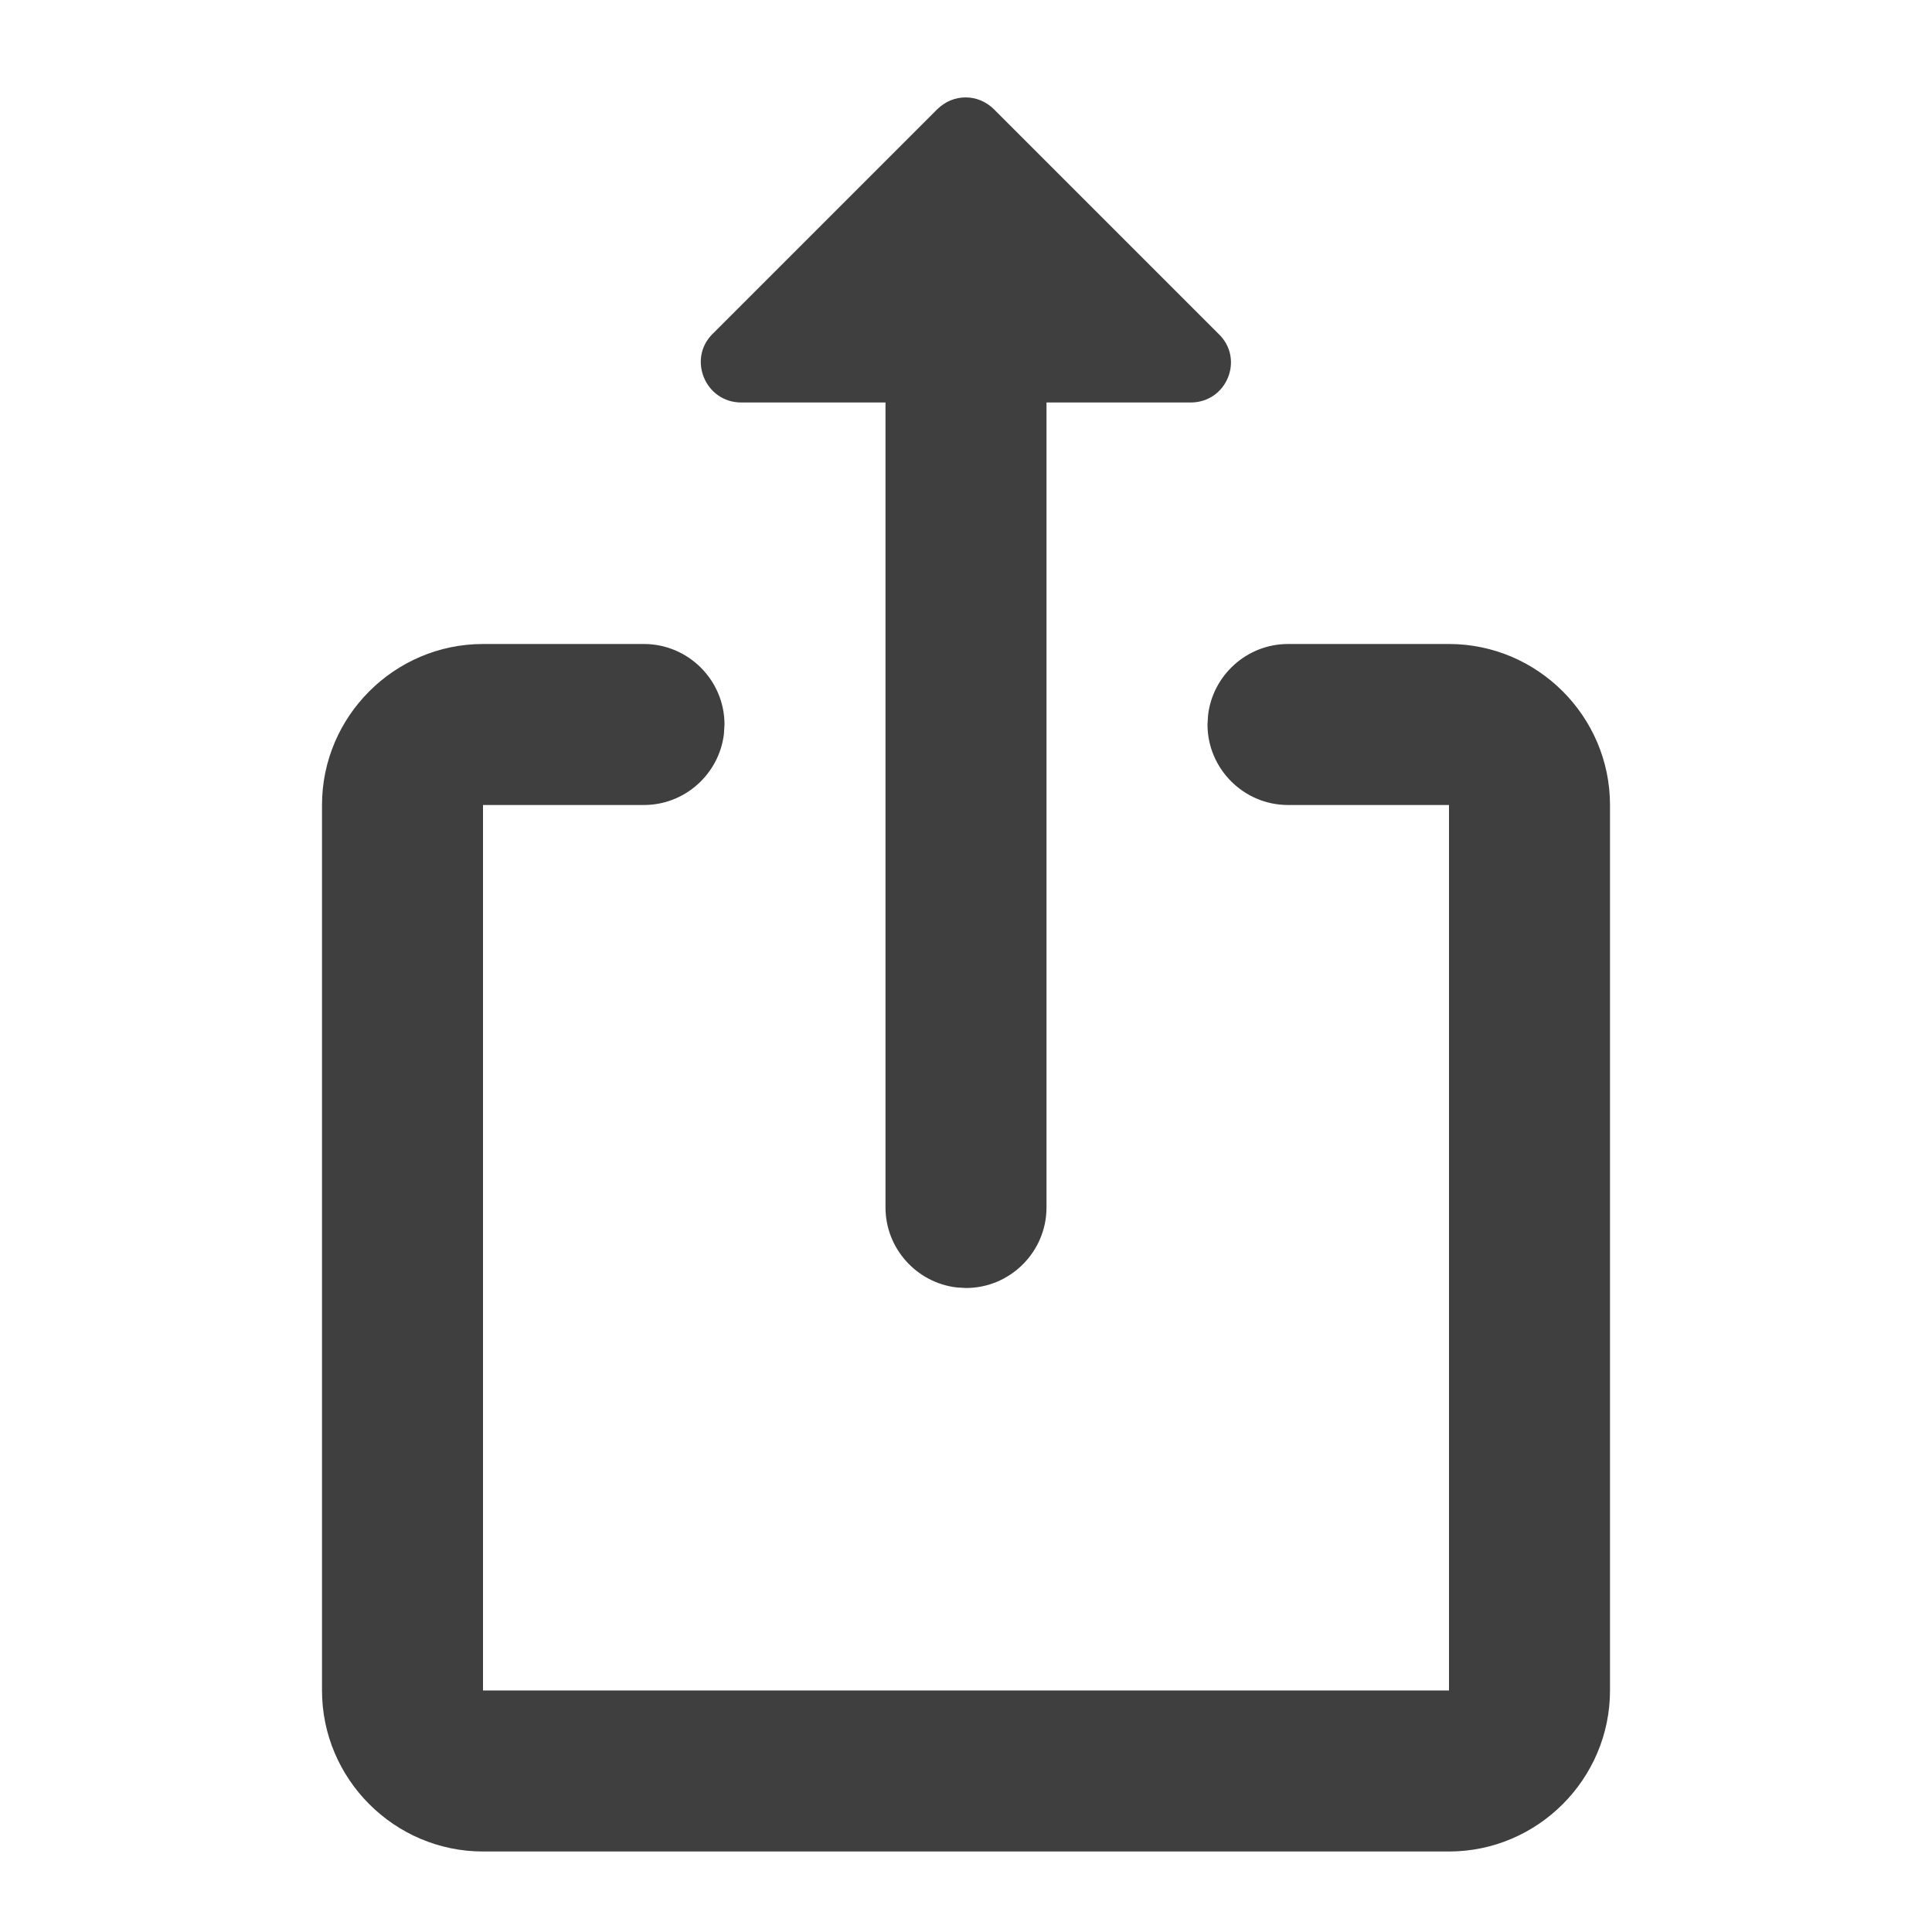<svg height="24" viewBox="0 0 24 24" width="24" xmlns="http://www.w3.org/2000/svg"><path d="m8 8c.55 0 1 .45 1 1l-.007.116c-.058.496-.483.884-.993.884h-2v11h12v-11h-2c-.55 0-1-.45-1-1l.007-.116c.058-.496.483-.884.993-.884h2c1.1 0 2 .9 2 2v11c0 1.1-.9 2-2 2h-12c-1.1 0-2-.9-2-2v-11c0-1.1.9-2 2-2zm3.64-6.64c.2-.2.51-.2.71 0l2.79 2.79c.32.31.1.85-.35.85h-1.79v10c0 .55-.45 1-1 1l-.116-.007c-.496-.058-.884-.483-.884-.993v-10h-1.79c-.45 0-.67-.54-.36-.85z" fill="#3f3f3f" fill-rule="evenodd"/></svg>